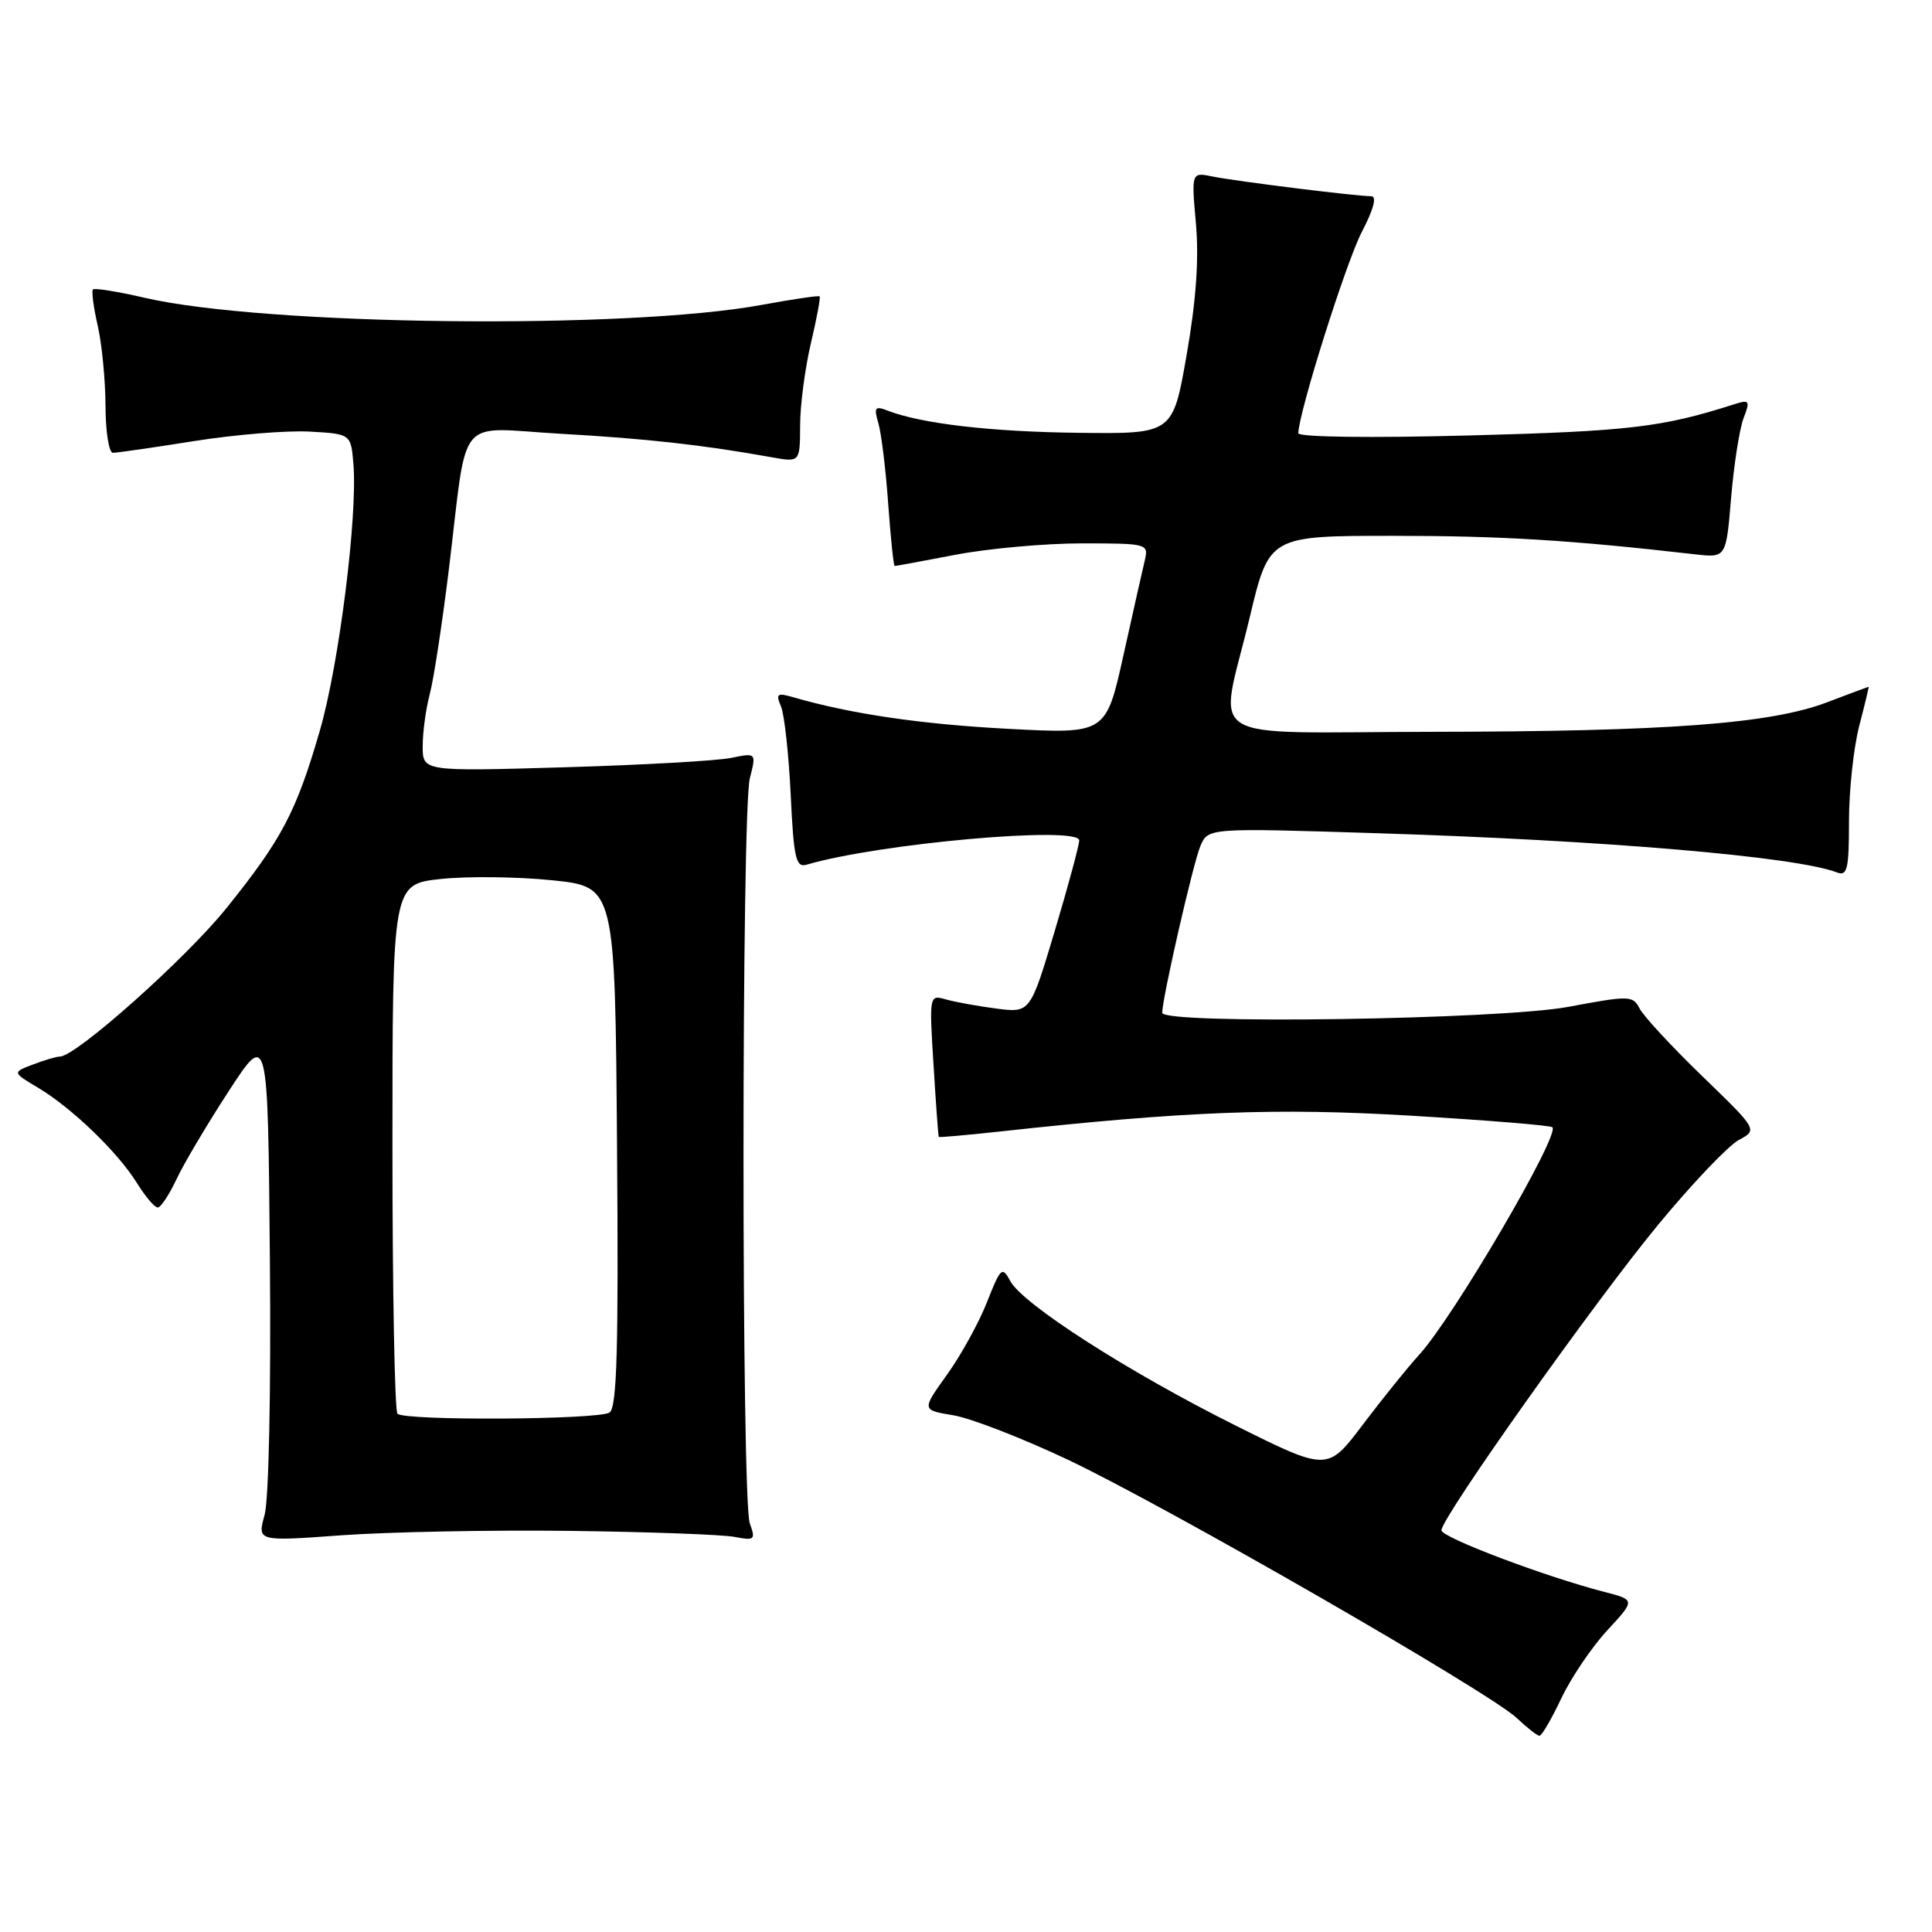 <?xml version="1.0" encoding="UTF-8" standalone="no"?>
<!DOCTYPE svg PUBLIC "-//W3C//DTD SVG 1.1//EN" "http://www.w3.org/Graphics/SVG/1.1/DTD/svg11.dtd" >
<svg xmlns="http://www.w3.org/2000/svg" xmlns:xlink="http://www.w3.org/1999/xlink" version="1.1" viewBox="0 0 256 256">
 <g >
 <path fill="currentColor"
d=" M 206.88 225.04 C 208.18 222.30 210.92 218.25 212.97 216.03 C 216.70 212.00 216.70 212.00 212.60 210.94 C 204.73 208.91 191.00 203.72 191.00 202.77 C 191.00 201.09 211.32 172.45 219.75 162.24 C 224.22 156.83 229.01 151.80 230.39 151.06 C 232.91 149.71 232.91 149.71 225.57 142.61 C 221.53 138.70 217.80 134.67 217.27 133.66 C 216.36 131.90 215.95 131.89 207.83 133.41 C 198.76 135.11 154.00 135.77 154.00 134.20 C 154.00 132.28 158.12 114.27 159.06 112.10 C 160.09 109.70 160.09 109.70 182.30 110.40 C 212.52 111.34 237.94 113.50 243.40 115.60 C 244.78 116.13 245.00 115.18 245.00 108.82 C 245.00 104.76 245.61 99.09 246.35 96.22 C 247.10 93.35 247.66 91.00 247.60 91.00 C 247.55 91.00 245.07 91.93 242.09 93.06 C 234.58 95.91 220.97 96.93 189.75 96.97 C 158.52 97.01 161.51 98.88 165.59 81.82 C 168.17 71.00 168.17 71.00 184.63 71.00 C 199.00 71.00 208.05 71.56 224.61 73.45 C 228.72 73.92 228.72 73.92 229.38 65.97 C 229.75 61.59 230.49 56.85 231.02 55.44 C 231.93 53.06 231.83 52.92 229.75 53.58 C 220.25 56.62 215.86 57.14 194.75 57.70 C 181.50 58.05 172.01 57.92 172.03 57.40 C 172.12 54.53 178.36 34.76 180.44 30.75 C 182.04 27.67 182.47 26.00 181.68 26.00 C 179.71 26.00 163.77 24.02 160.68 23.39 C 157.86 22.81 157.86 22.81 158.47 29.66 C 158.88 34.30 158.49 39.87 157.24 47.00 C 155.41 57.50 155.41 57.50 142.95 57.35 C 131.32 57.22 122.06 56.14 117.59 54.40 C 115.94 53.76 115.77 53.99 116.39 56.08 C 116.78 57.41 117.37 62.21 117.69 66.75 C 118.02 71.29 118.40 75.00 118.55 75.00 C 118.70 75.00 122.35 74.33 126.66 73.50 C 130.97 72.68 138.49 72.00 143.36 72.00 C 152.04 72.00 152.21 72.05 151.69 74.25 C 151.39 75.49 150.12 81.17 148.85 86.88 C 146.54 97.26 146.54 97.26 133.52 96.57 C 122.00 95.96 112.74 94.60 105.08 92.38 C 102.98 91.77 102.77 91.93 103.48 93.59 C 103.93 94.64 104.51 99.90 104.77 105.28 C 105.17 113.73 105.46 114.99 106.87 114.58 C 116.37 111.76 143.00 109.39 143.00 111.36 C 143.00 111.99 141.54 117.39 139.76 123.36 C 136.51 134.22 136.51 134.22 132.01 133.64 C 129.53 133.31 126.51 132.77 125.31 132.42 C 123.14 131.80 123.12 131.88 123.70 141.15 C 124.01 146.29 124.33 150.57 124.39 150.65 C 124.45 150.73 128.10 150.41 132.50 149.93 C 157.10 147.24 169.18 146.77 187.04 147.84 C 197.06 148.44 205.46 149.12 205.70 149.37 C 206.73 150.39 192.57 174.57 188.06 179.50 C 186.55 181.15 183.20 185.31 180.61 188.73 C 175.91 194.97 175.91 194.97 163.70 188.88 C 149.54 181.81 135.50 172.81 133.86 169.74 C 132.80 167.76 132.59 167.95 130.78 172.54 C 129.72 175.25 127.33 179.58 125.48 182.16 C 122.12 186.84 122.12 186.84 126.31 187.53 C 128.61 187.91 135.46 190.56 141.52 193.43 C 154.51 199.58 197.41 224.26 200.98 227.65 C 202.34 228.94 203.70 230.00 203.99 230.00 C 204.29 230.00 205.59 227.77 206.88 225.04 Z  M 75.50 202.85 C 85.95 202.98 95.78 203.34 97.35 203.65 C 99.99 204.16 100.14 204.03 99.35 201.85 C 98.24 198.77 98.24 107.51 99.36 103.12 C 100.22 99.74 100.22 99.74 96.86 100.43 C 95.01 100.81 85.06 101.37 74.75 101.67 C 56.00 102.22 56.00 102.22 56.01 98.86 C 56.01 97.01 56.43 93.92 56.94 92.00 C 57.46 90.08 58.59 82.65 59.47 75.50 C 62.04 54.47 60.21 56.68 74.35 57.48 C 85.69 58.12 93.19 58.96 102.25 60.59 C 106.00 61.26 106.00 61.26 106.02 56.38 C 106.02 53.70 106.67 48.80 107.44 45.51 C 108.22 42.21 108.74 39.41 108.61 39.27 C 108.47 39.14 105.02 39.65 100.93 40.40 C 83.06 43.70 35.06 43.15 19.13 39.45 C 15.60 38.63 12.53 38.14 12.32 38.35 C 12.11 38.56 12.39 40.71 12.94 43.12 C 13.50 45.53 13.96 50.31 13.98 53.75 C 13.99 57.19 14.43 60.00 14.96 60.00 C 15.49 60.00 20.35 59.30 25.76 58.44 C 31.18 57.58 38.06 57.02 41.05 57.19 C 46.50 57.50 46.50 57.50 46.83 61.50 C 47.40 68.36 44.92 88.04 42.39 96.78 C 39.26 107.58 37.36 111.19 30.00 120.34 C 24.62 127.02 10.06 140.00 7.94 140.00 C 7.49 140.00 5.89 140.47 4.38 141.05 C 1.62 142.09 1.62 142.09 5.06 144.14 C 9.54 146.82 15.60 152.66 18.14 156.75 C 19.25 158.54 20.49 160.00 20.90 160.00 C 21.30 160.00 22.42 158.31 23.39 156.25 C 24.35 154.19 27.48 148.93 30.32 144.56 C 35.50 136.62 35.50 136.62 35.76 166.93 C 35.92 184.31 35.62 198.73 35.06 200.74 C 34.09 204.25 34.09 204.25 45.30 203.43 C 51.46 202.99 65.05 202.72 75.50 202.85 Z  M 52.67 187.33 C 52.30 186.97 52.00 171.03 52.00 151.91 C 52.00 117.16 52.00 117.16 58.42 116.47 C 61.95 116.09 68.59 116.17 73.17 116.64 C 81.50 117.50 81.50 117.50 81.76 151.93 C 81.97 178.81 81.75 186.54 80.76 187.17 C 79.24 188.13 53.62 188.28 52.67 187.33 Z "/>
</g>
</svg>